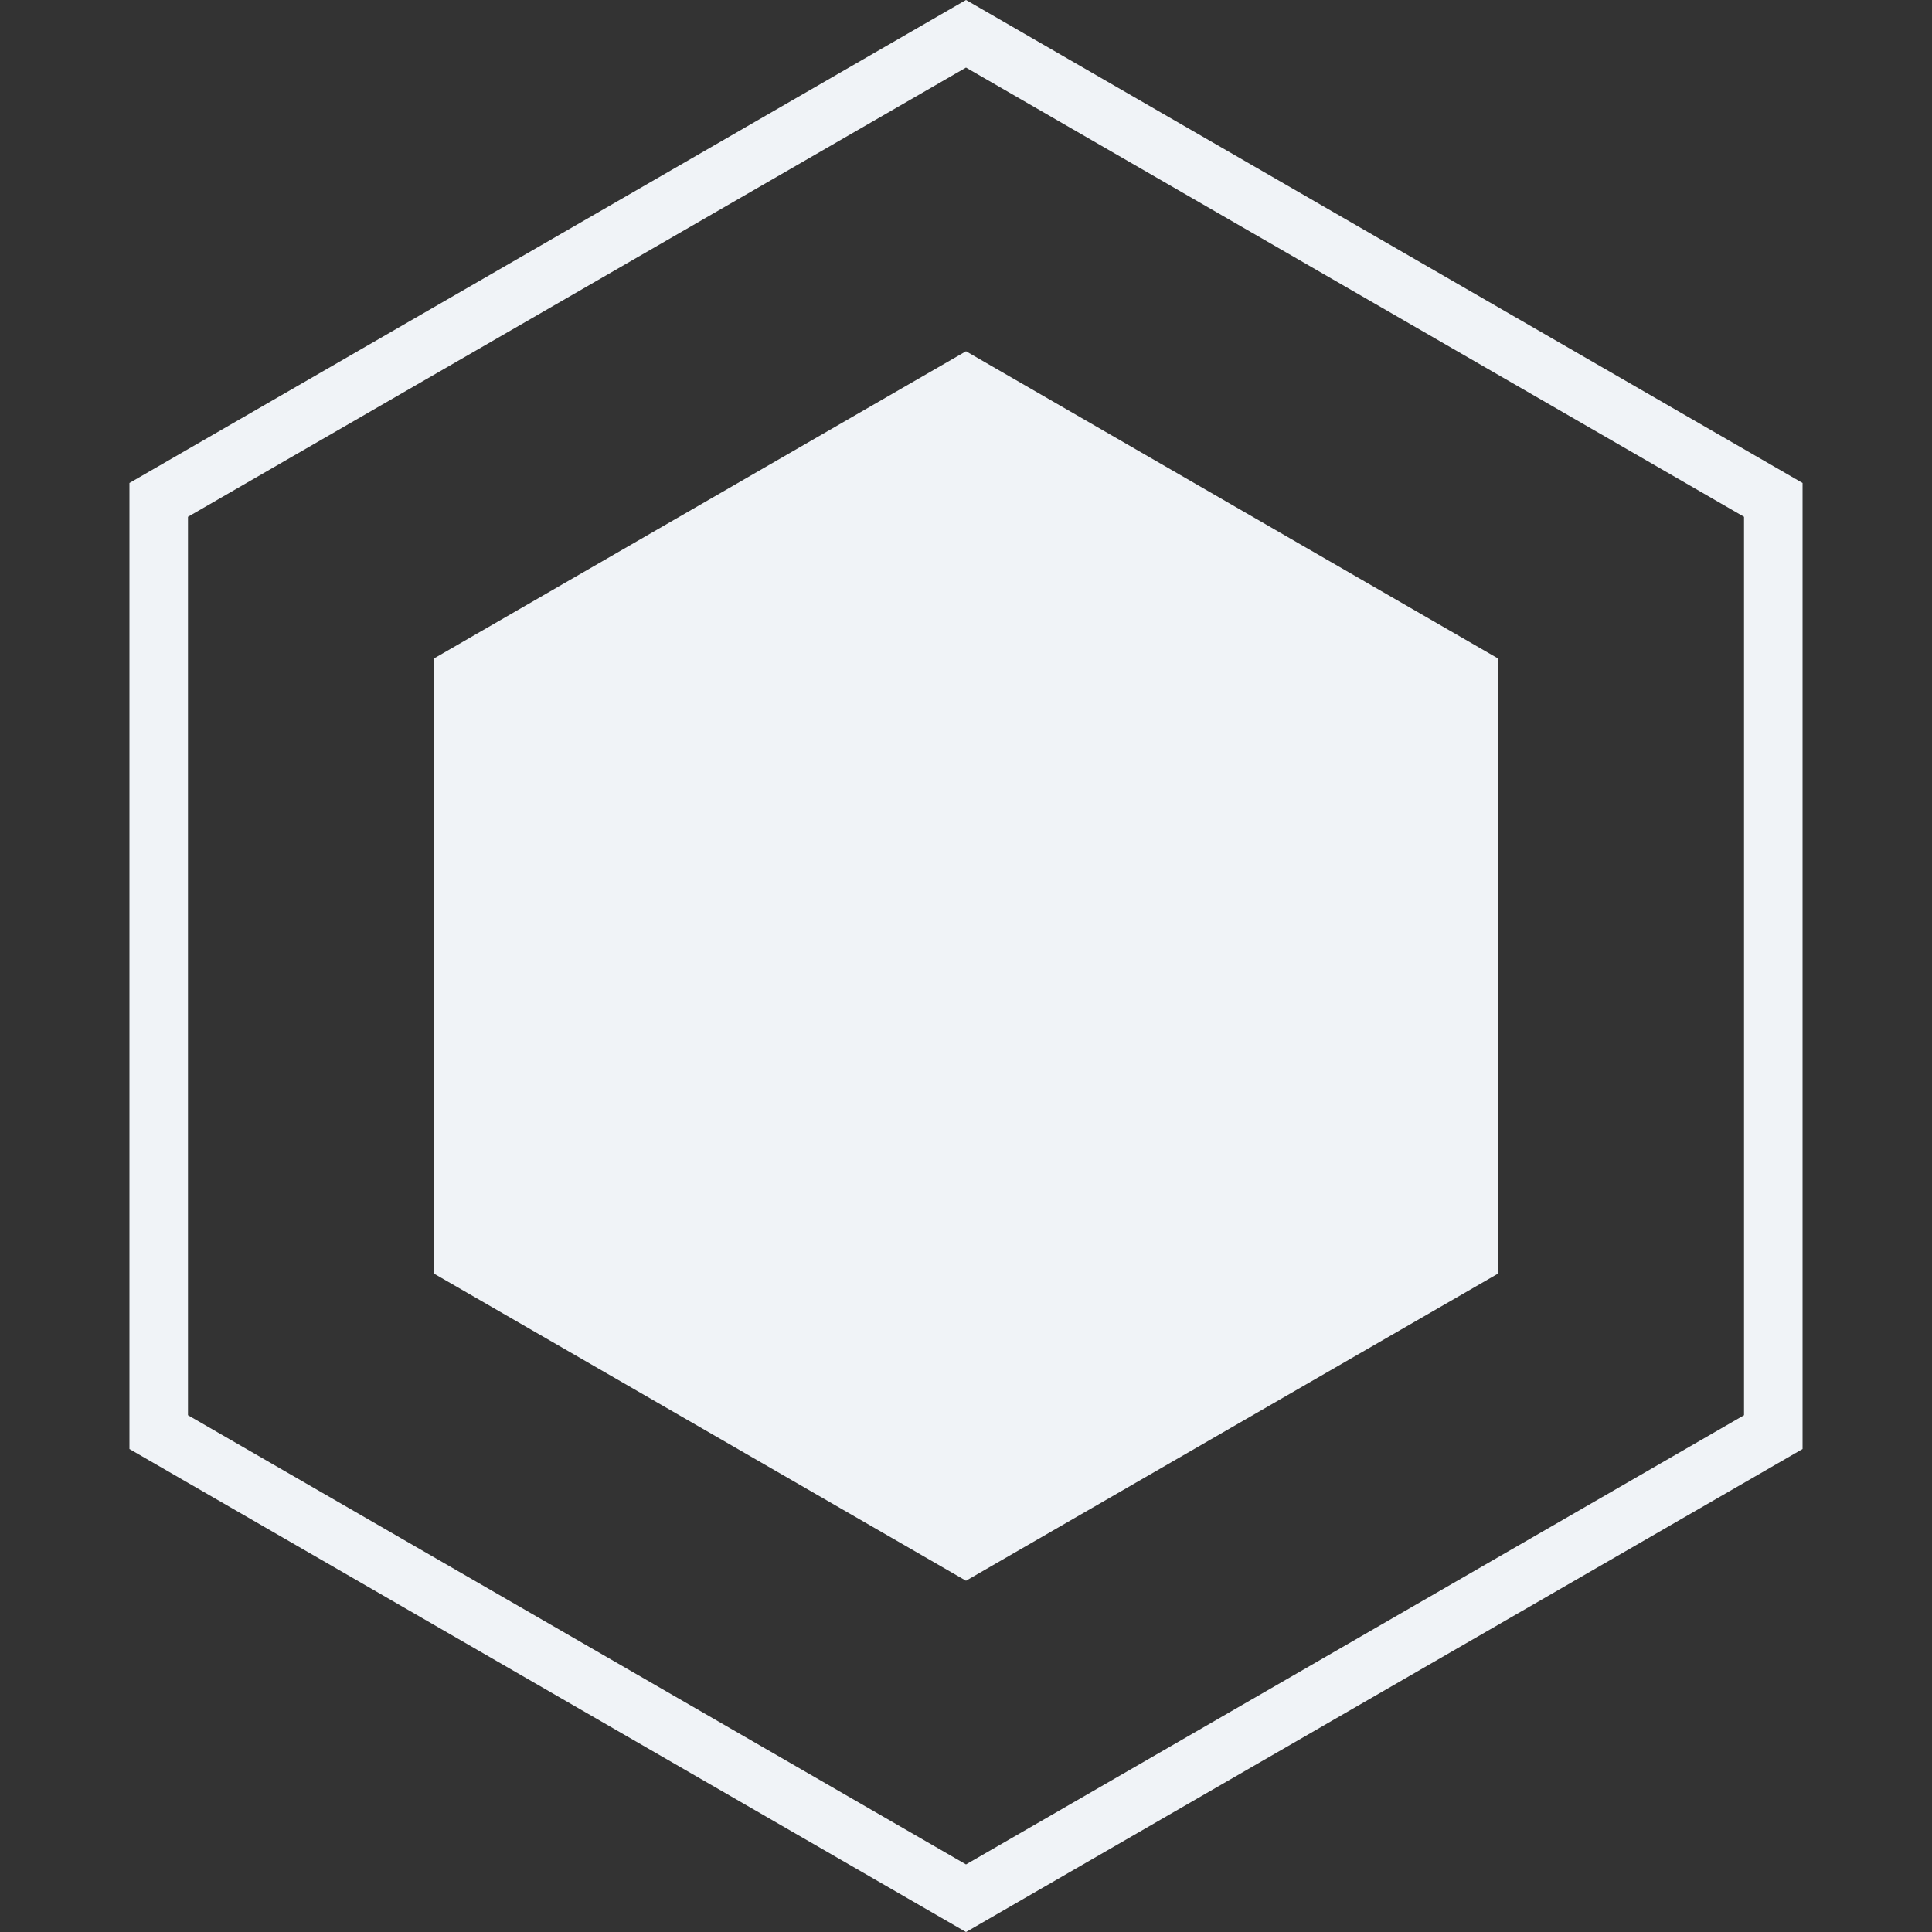 <svg width="27" height="27" viewBox="0 0 27 27" fill="none" xmlns="http://www.w3.org/2000/svg">
<rect x="0" y="0" width="27" height="27" fill="#333333" stroke="none"/>
<path d="M2.218 6.986L13.5 0.472L24.782 6.986V20.014L13.5 26.528L2.218 20.014V6.986Z" stroke="#F0F3F7" stroke-width="0.818"/>
<path d="M13.5 4.909L20.94 9.205V17.796L13.5 22.091L6.06 17.796V9.205L13.5 4.909Z" fill="#F0F3F7"/>
</svg>

